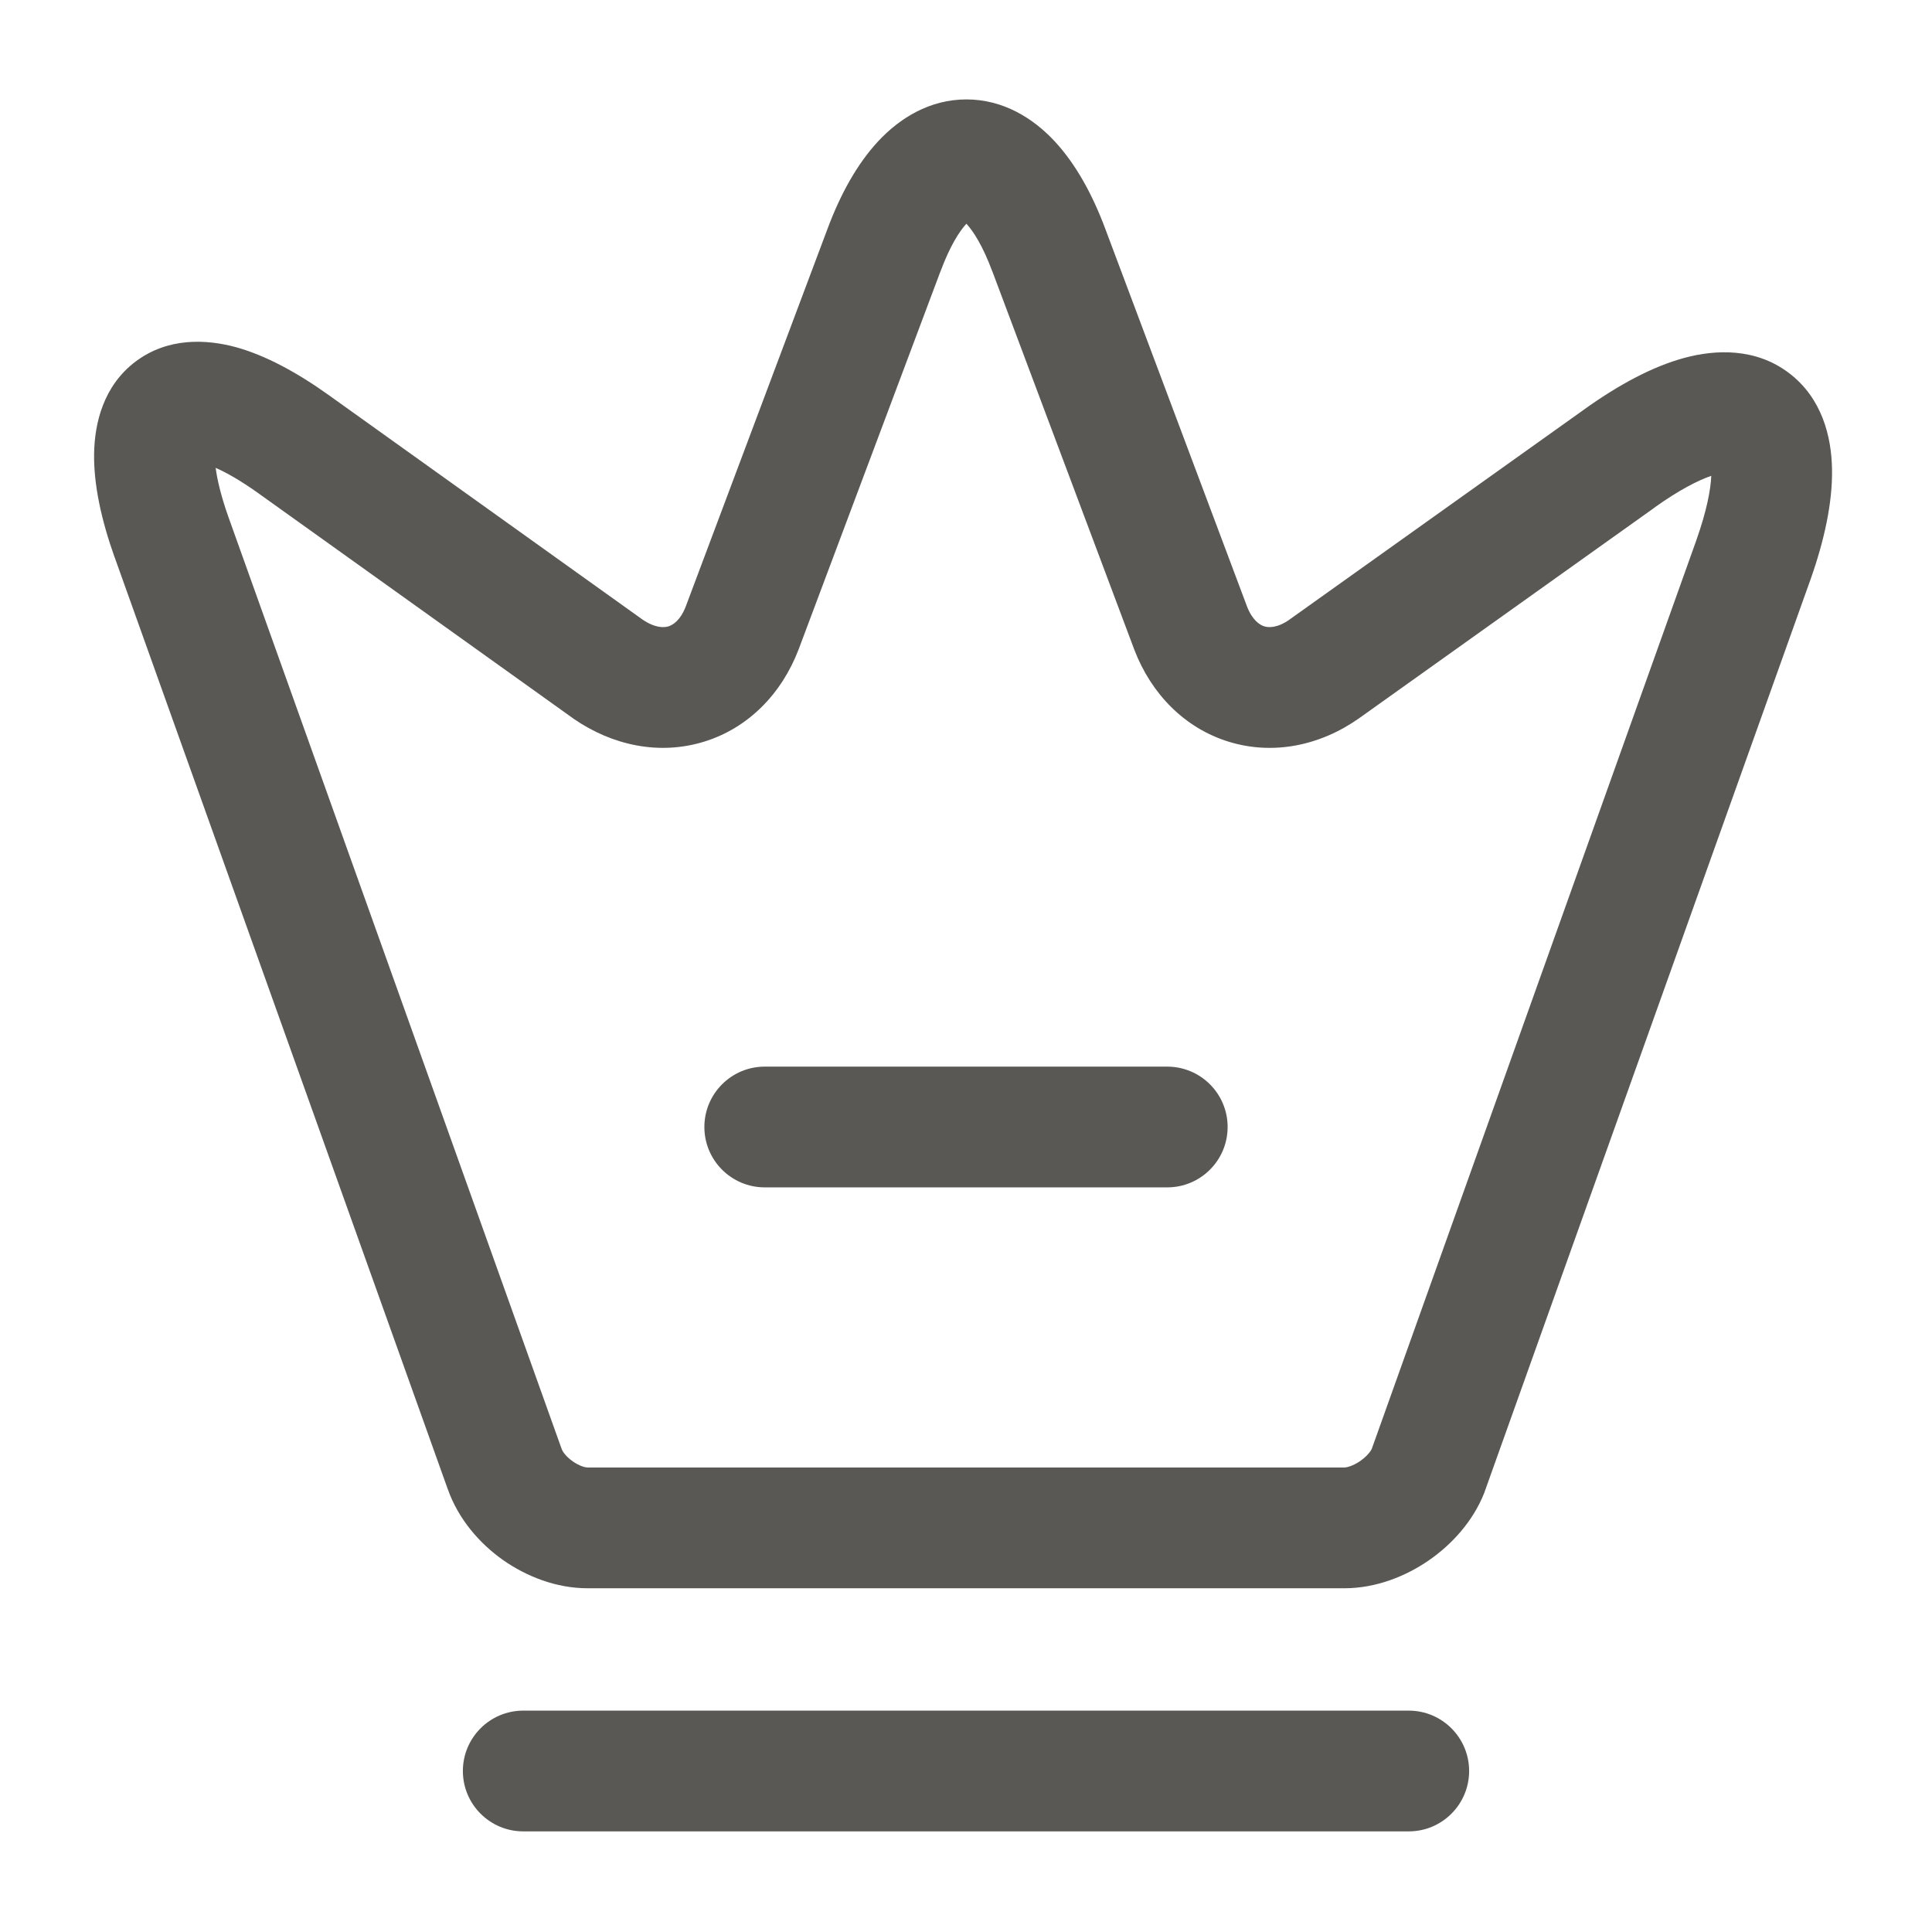 <svg width="24" height="24" viewBox="0 0 24 24" fill="none" xmlns="http://www.w3.org/2000/svg">
<path fill-rule="evenodd" clip-rule="evenodd" d="M12.005 2.779C11.92 2.871 11.801 3.054 11.683 3.372L11.682 3.373L9.92 8.069C9.709 8.62 9.293 9.046 8.744 9.214C8.194 9.383 7.611 9.264 7.123 8.927L7.114 8.92L3.212 6.129C2.99 5.97 2.812 5.87 2.679 5.812C2.698 5.957 2.744 6.158 2.836 6.418C2.836 6.418 2.837 6.418 2.836 6.418L6.978 18.002C6.986 18.024 7.023 18.089 7.113 18.152C7.202 18.216 7.277 18.23 7.3 18.23H16.7C16.724 18.23 16.801 18.215 16.896 18.15C16.985 18.088 17.028 18.025 17.04 18L21.073 6.71C21.073 6.71 21.073 6.709 21.073 6.709C21.202 6.345 21.251 6.082 21.258 5.911C21.097 5.966 20.86 6.085 20.547 6.309L20.546 6.311L16.881 8.924C16.396 9.265 15.813 9.383 15.264 9.214C14.716 9.045 14.301 8.62 14.09 8.069L14.088 8.063L12.328 3.373L12.327 3.372C12.209 3.054 12.09 2.871 12.005 2.779ZM13.732 2.847C13.572 2.417 13.365 2.039 13.101 1.755C12.834 1.468 12.462 1.235 12.005 1.235C11.548 1.235 11.176 1.468 10.909 1.755C10.645 2.039 10.438 2.417 10.278 2.847C10.278 2.847 10.278 2.847 10.278 2.847L8.519 7.533C8.451 7.71 8.356 7.764 8.304 7.781C8.251 7.797 8.141 7.805 7.981 7.696L4.088 4.911C4.087 4.911 4.088 4.911 4.088 4.911C3.694 4.629 3.302 4.415 2.928 4.312C2.562 4.213 2.086 4.19 1.686 4.49C1.285 4.791 1.175 5.255 1.169 5.636C1.163 6.024 1.26 6.462 1.423 6.921L1.424 6.922L5.562 18.498C5.562 18.499 5.563 18.5 5.563 18.5C5.696 18.877 5.962 19.176 6.247 19.378C6.533 19.579 6.903 19.73 7.3 19.73H16.7C17.096 19.73 17.465 19.579 17.747 19.385C18.029 19.191 18.296 18.904 18.438 18.545C18.441 18.538 18.444 18.53 18.446 18.522L22.486 7.212L22.487 7.21C22.663 6.713 22.765 6.244 22.758 5.83C22.752 5.425 22.634 4.944 22.222 4.633C21.81 4.321 21.315 4.34 20.923 4.446C20.524 4.554 20.102 4.783 19.674 5.09C19.673 5.09 19.673 5.09 19.673 5.091L16.019 7.696C16.018 7.697 16.017 7.697 16.017 7.698C15.863 7.805 15.757 7.796 15.706 7.781C15.654 7.765 15.56 7.711 15.491 7.534L13.732 2.847C13.732 2.847 13.732 2.847 13.732 2.847ZM8.75 14C8.75 13.586 9.086 13.25 9.5 13.25H14.5C14.914 13.25 15.25 13.586 15.25 14C15.25 14.414 14.914 14.75 14.5 14.75H9.5C9.086 14.75 8.75 14.414 8.75 14ZM5.75 22C5.75 21.586 6.086 21.25 6.5 21.25H17.5C17.914 21.25 18.25 21.586 18.25 22C18.25 22.414 17.914 22.75 17.5 22.75H6.5C6.086 22.75 5.75 22.414 5.75 22Z" fill="#595854"/>
</svg>
